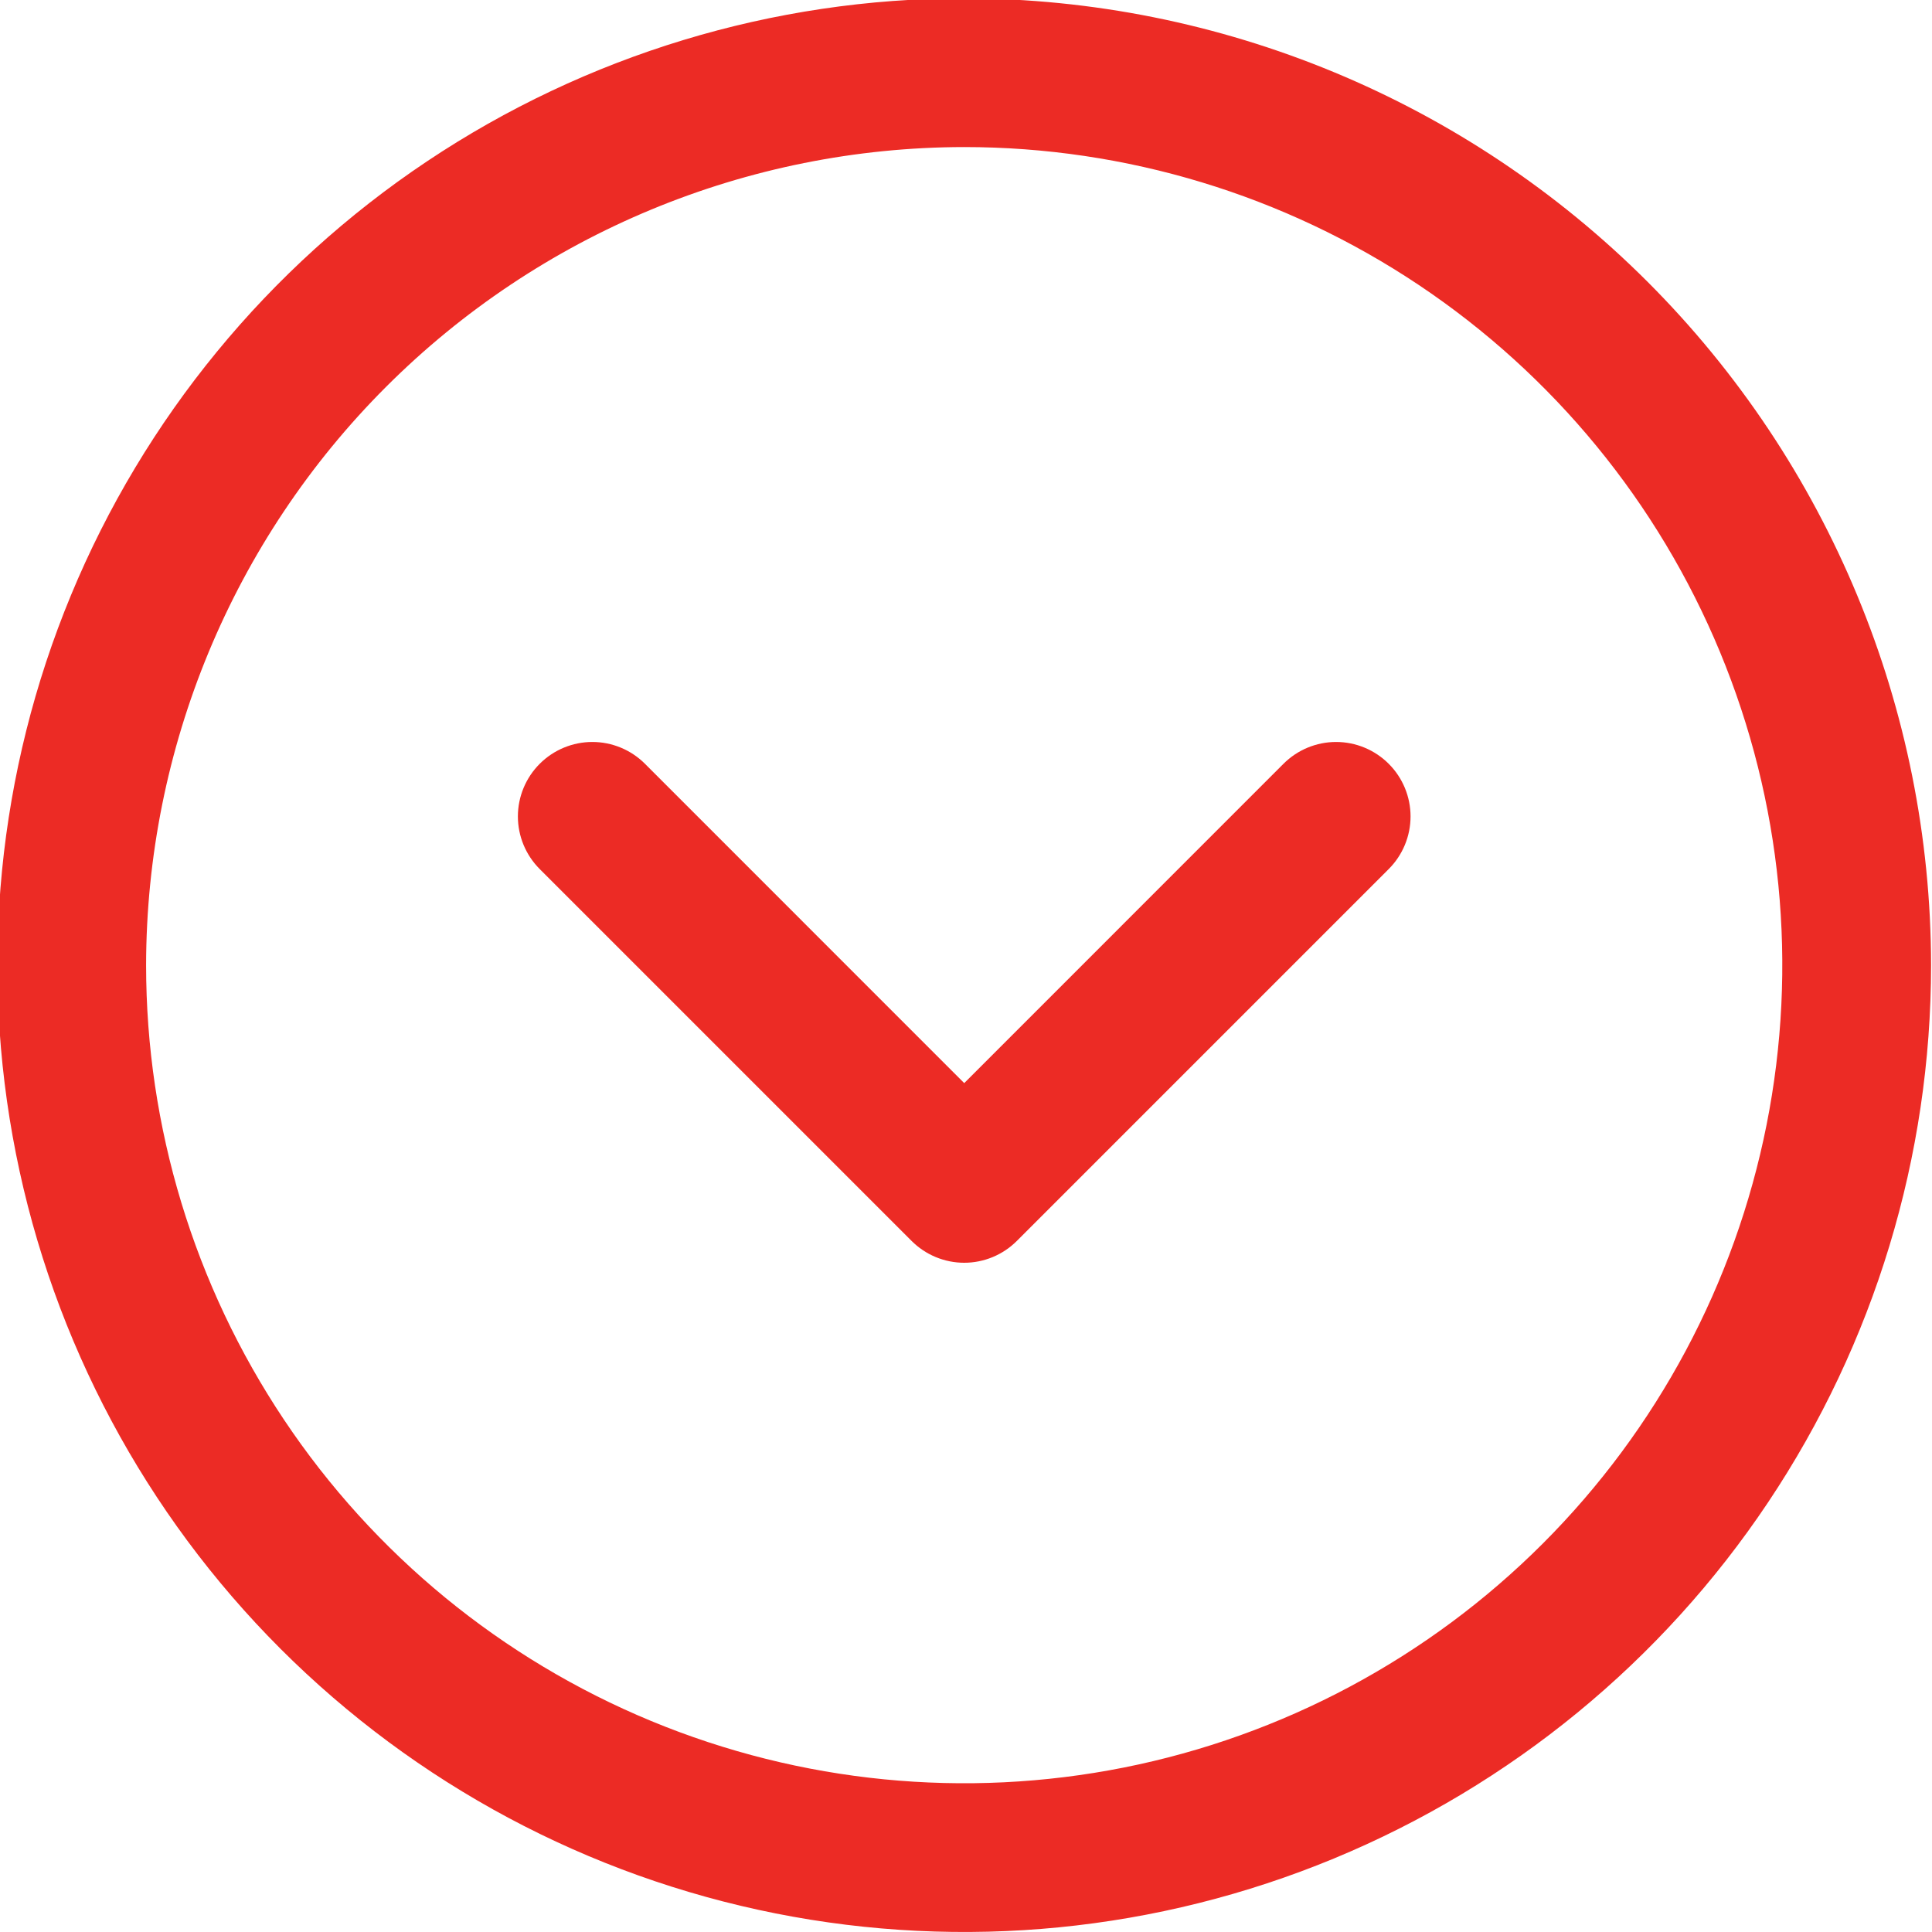 <?xml version="1.0" encoding="utf-8"?>
<!-- Generator: Adobe Illustrator 24.0.2, SVG Export Plug-In . SVG Version: 6.00 Build 0)  -->
<svg version="1.1" id="Layer_1" xmlns="http://www.w3.org/2000/svg" xmlns:xlink="http://www.w3.org/1999/xlink" x="0px" y="0px"
	 viewBox="0 0 500 500" style="enable-background:new 0 0 500 500;" xml:space="preserve">
<style type="text/css">
	.st0{fill:#EC2B25;}
</style>
<path class="st0" d="M499.76,249.78c0,49.49-14.68,97.87-42.17,139.01c-27.49,41.15-66.57,73.22-112.3,92.16
	c-45.72,18.94-96.03,23.89-144.57,14.24c-48.54-9.65-93.12-33.49-128.12-68.48C37.61,391.72,13.78,347.13,4.13,298.6
	c-9.65-48.54-4.7-98.85,14.24-144.57c18.94-45.72,51.01-84.8,92.16-112.29c41.15-27.49,89.53-42.17,139.01-42.17
	c66.34,0.07,129.94,26.46,176.85,73.36C473.3,119.84,499.69,183.44,499.76,249.78z M37.81,249.78c0,41.88,12.42,82.81,35.68,117.63
	c23.26,34.82,56.33,61.96,95.02,77.98c38.69,16.02,81.26,20.22,122.33,12.05c41.07-8.17,78.8-28.33,108.41-57.94
	c29.61-29.61,49.77-67.34,57.94-108.41c8.17-41.07,3.98-83.64-12.05-122.33c-16.03-38.69-43.16-71.75-77.98-95.02
	c-34.82-23.26-75.75-35.68-117.63-35.68c-56.13,0.06-109.95,22.39-149.64,62.08S37.88,193.65,37.81,249.78z M332.16,197.67
	l-82.62,82.64l-82.62-82.64c-1.79-1.79-3.91-3.21-6.25-4.18c-2.34-0.97-4.84-1.47-7.37-1.47s-5.03,0.5-7.37,1.47
	c-2.34,0.97-4.46,2.39-6.25,4.18c-1.79,1.79-3.21,3.91-4.18,6.25c-0.97,2.34-1.47,4.84-1.47,7.37c0,2.53,0.5,5.03,1.47,7.37
	c0.97,2.34,2.39,4.46,4.18,6.25l96.24,96.24c1.79,1.79,3.91,3.21,6.25,4.18c2.34,0.97,4.84,1.47,7.37,1.47
	c2.53,0,5.03-0.5,7.37-1.47c2.34-0.97,4.46-2.39,6.25-4.18l96.24-96.24c1.79-1.79,3.21-3.91,4.18-6.25
	c0.97-2.34,1.47-4.84,1.47-7.37c0-2.53-0.5-5.03-1.47-7.37c-0.97-2.34-2.39-4.46-4.18-6.25c-1.79-1.79-3.91-3.21-6.25-4.18
	c-2.34-0.97-4.84-1.47-7.37-1.47s-5.03,0.5-7.37,1.47C336.07,194.46,333.95,195.88,332.16,197.67z"/>
</svg>
